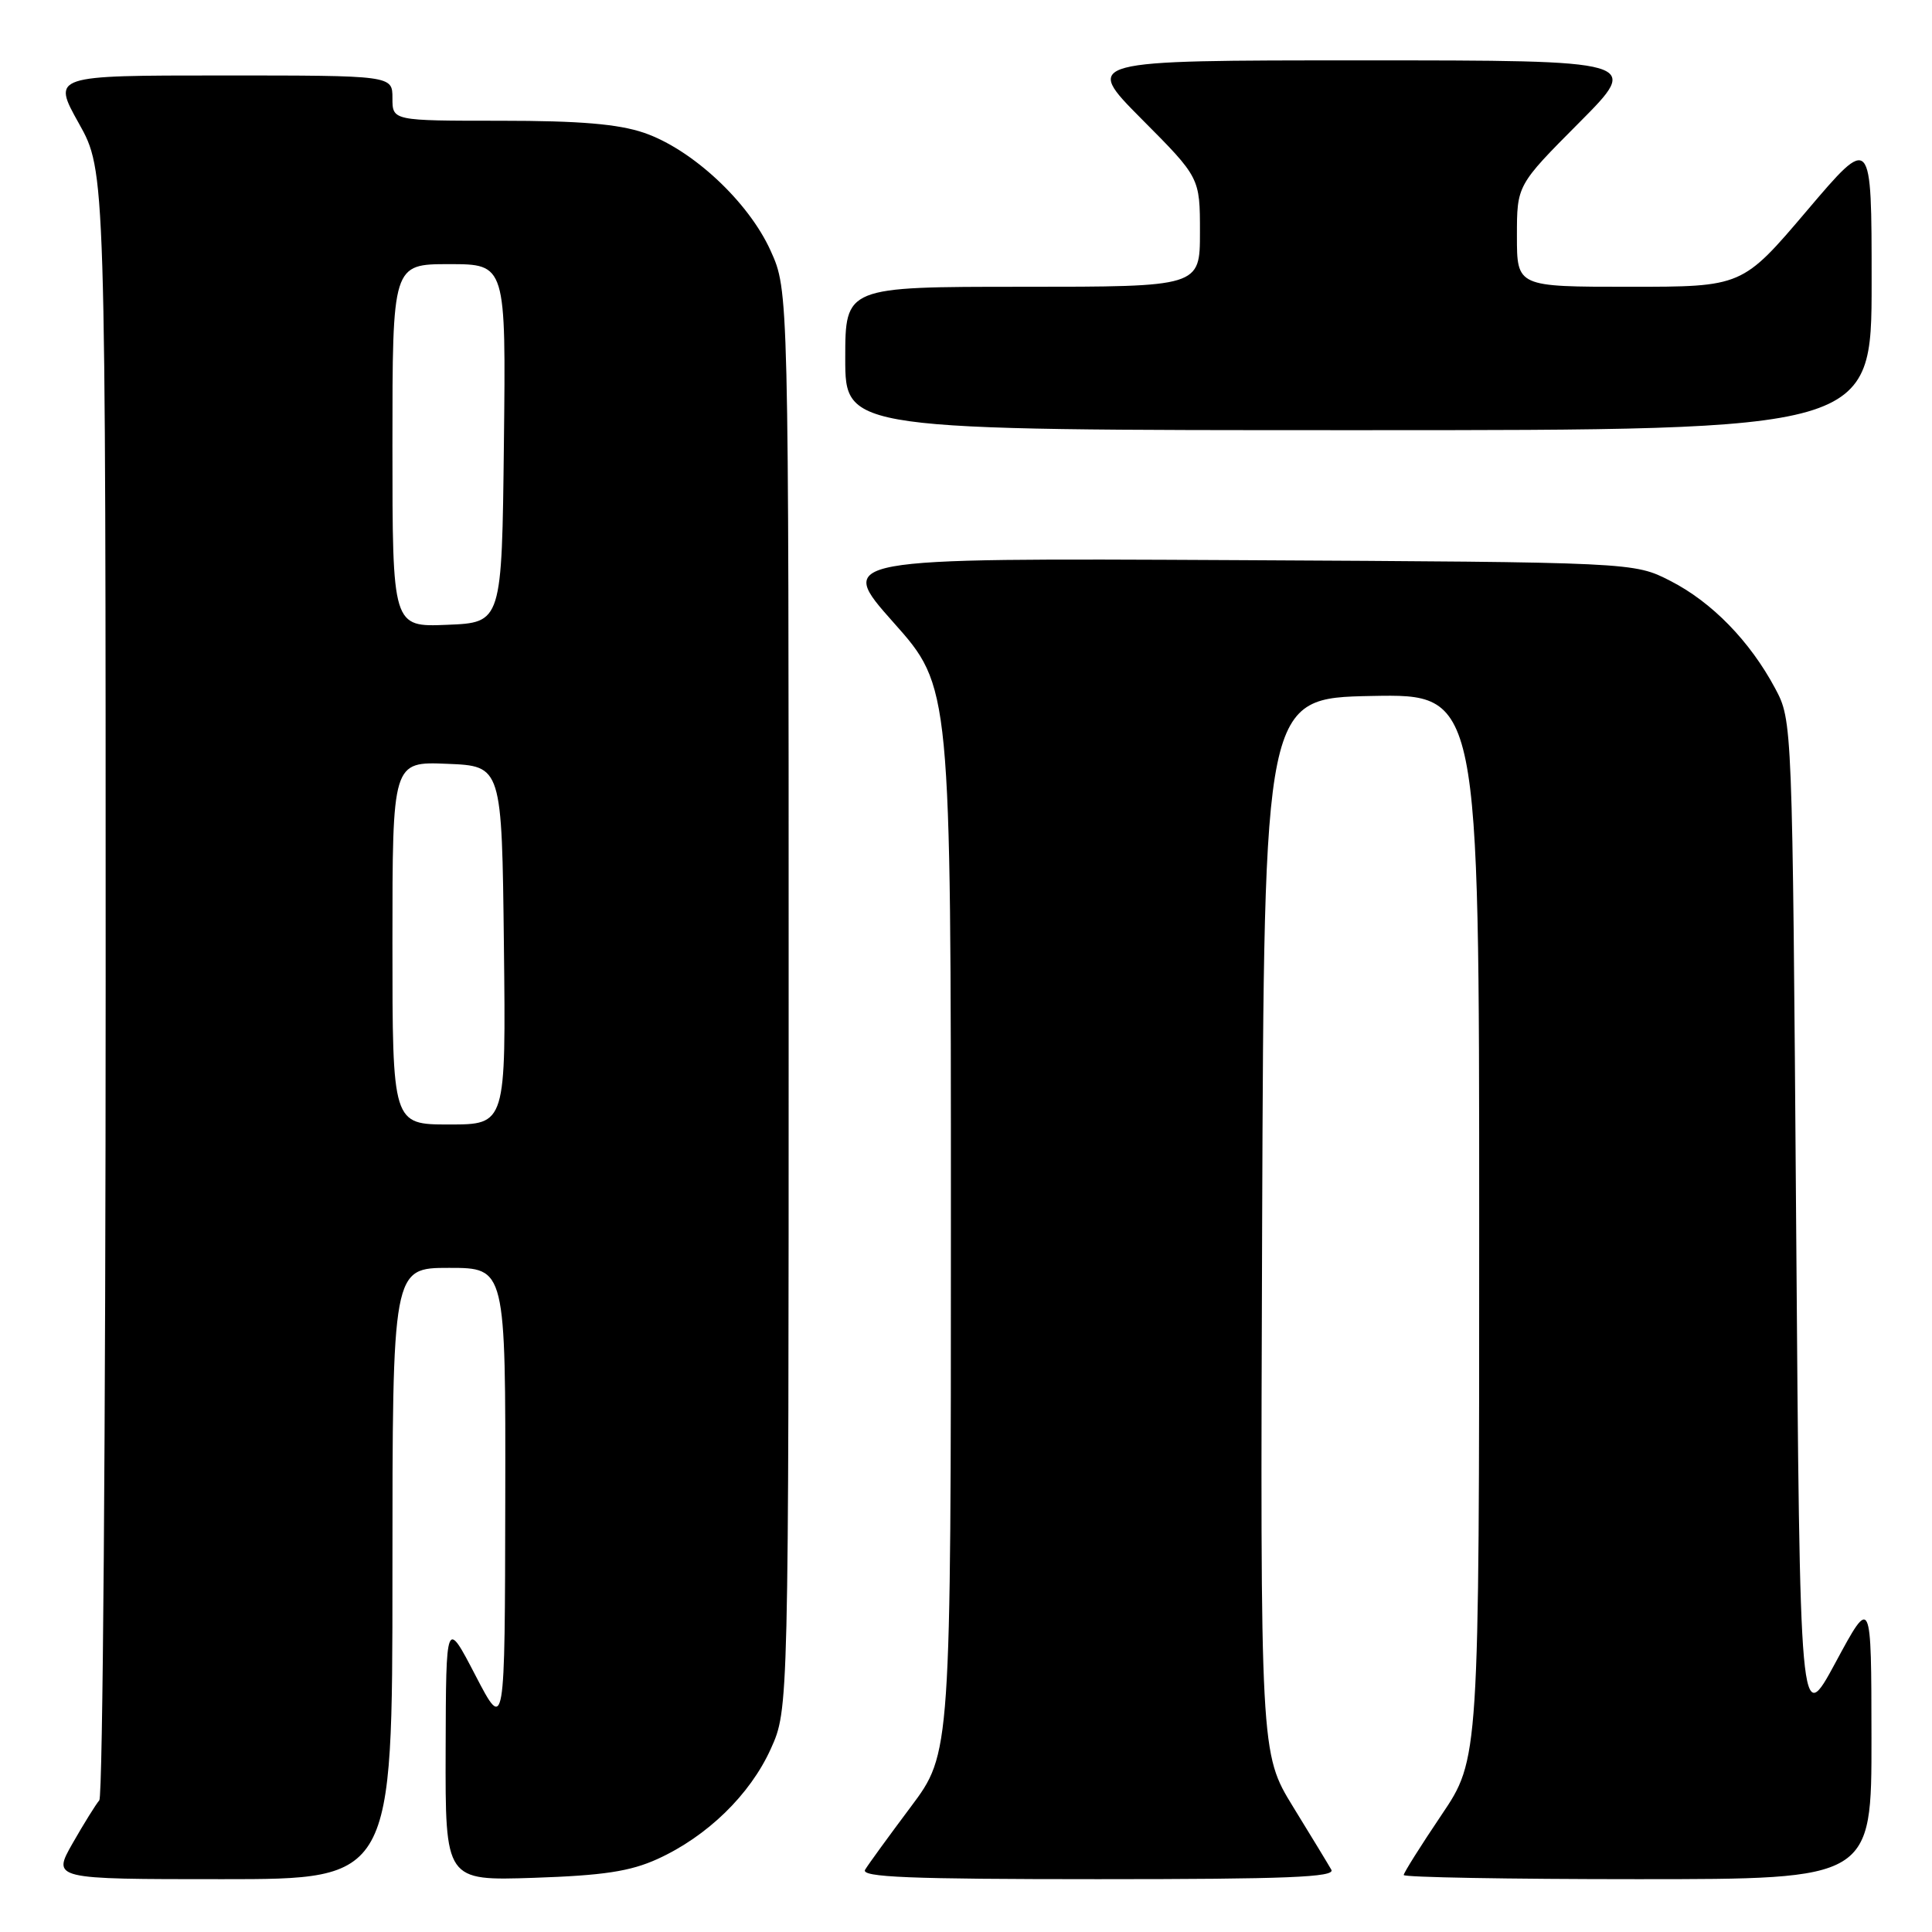 <?xml version="1.0" encoding="UTF-8" standalone="no"?>
<!DOCTYPE svg PUBLIC "-//W3C//DTD SVG 1.1//EN" "http://www.w3.org/Graphics/SVG/1.1/DTD/svg11.dtd" >
<svg xmlns="http://www.w3.org/2000/svg" xmlns:xlink="http://www.w3.org/1999/xlink" version="1.1" viewBox="0 0 256 256">
 <g >
 <path fill="currentColor"
d=" M 52.00 208.50 C 52.00 168.00 52.00 168.00 59.50 168.00 C 67.00 168.00 67.00 168.00 66.95 198.75 C 66.90 229.50 66.90 229.50 63.00 222.00 C 59.10 214.50 59.10 214.50 59.05 231.86 C 59.00 249.21 59.00 249.21 70.75 248.82 C 79.95 248.51 83.50 247.97 87.12 246.33 C 93.71 243.33 99.38 237.82 102.13 231.74 C 104.50 226.50 104.50 226.50 104.50 132.50 C 104.50 38.50 104.50 38.50 102.11 33.22 C 99.18 26.73 91.70 19.77 85.32 17.59 C 81.90 16.43 76.80 16.00 66.32 16.00 C 52.00 16.00 52.00 16.00 52.00 13.00 C 52.00 10.00 52.00 10.00 29.45 10.00 C 6.90 10.00 6.90 10.00 10.45 16.35 C 14.00 22.69 14.00 22.69 14.00 130.15 C 14.00 189.25 13.62 238.03 13.16 238.55 C 12.71 239.07 11.11 241.64 9.62 244.25 C 6.92 249.00 6.92 249.00 29.46 249.00 C 52.00 249.00 52.00 249.00 52.00 208.50 Z  M 176.41 247.75 C 176.02 247.06 173.74 243.31 171.34 239.41 C 166.99 232.31 166.99 232.31 167.24 162.41 C 167.50 92.50 167.50 92.50 181.75 92.22 C 196.00 91.95 196.00 91.95 196.00 162.52 C 196.00 233.09 196.00 233.09 191.00 240.50 C 188.25 244.58 186.00 248.16 186.00 248.45 C 186.00 248.75 199.95 249.00 217.00 249.00 C 248.00 249.00 248.00 249.00 247.98 230.25 C 247.96 211.50 247.96 211.50 243.23 220.27 C 238.50 229.03 238.50 229.03 238.00 162.27 C 237.50 95.50 237.50 95.50 235.21 91.20 C 231.86 84.94 226.83 79.78 221.33 76.97 C 216.50 74.50 216.50 74.50 163.65 74.22 C 110.81 73.95 110.81 73.95 118.40 82.49 C 126.00 91.03 126.00 91.03 126.00 161.67 C 126.00 232.32 126.00 232.32 120.69 239.41 C 117.77 243.31 115.04 247.06 114.63 247.75 C 114.04 248.74 120.47 249.00 145.50 249.00 C 170.51 249.00 176.97 248.74 176.41 247.75 Z  M 248.00 37.41 C 248.00 17.82 248.00 17.82 239.43 27.91 C 230.86 38.00 230.86 38.00 215.93 38.00 C 201.00 38.00 201.00 38.00 201.00 31.27 C 201.00 24.54 201.00 24.54 209.23 16.27 C 217.46 8.00 217.46 8.00 180.50 8.00 C 143.55 8.00 143.55 8.00 151.27 15.77 C 159.00 23.54 159.00 23.54 159.00 30.77 C 159.00 38.00 159.00 38.00 135.50 38.00 C 112.00 38.00 112.00 38.00 112.00 47.50 C 112.00 57.00 112.00 57.00 180.00 57.00 C 248.00 57.00 248.00 57.00 248.00 37.41 Z  M 52.00 124.96 C 52.00 100.91 52.00 100.91 59.25 101.21 C 66.50 101.50 66.50 101.50 66.77 125.25 C 67.04 149.00 67.04 149.00 59.52 149.00 C 52.00 149.00 52.00 149.00 52.00 124.96 Z  M 52.00 59.04 C 52.00 35.00 52.00 35.00 59.52 35.00 C 67.04 35.00 67.04 35.00 66.77 58.75 C 66.50 82.50 66.50 82.50 59.25 82.79 C 52.00 83.09 52.00 83.09 52.00 59.04 Z "/>
</g>
</svg>